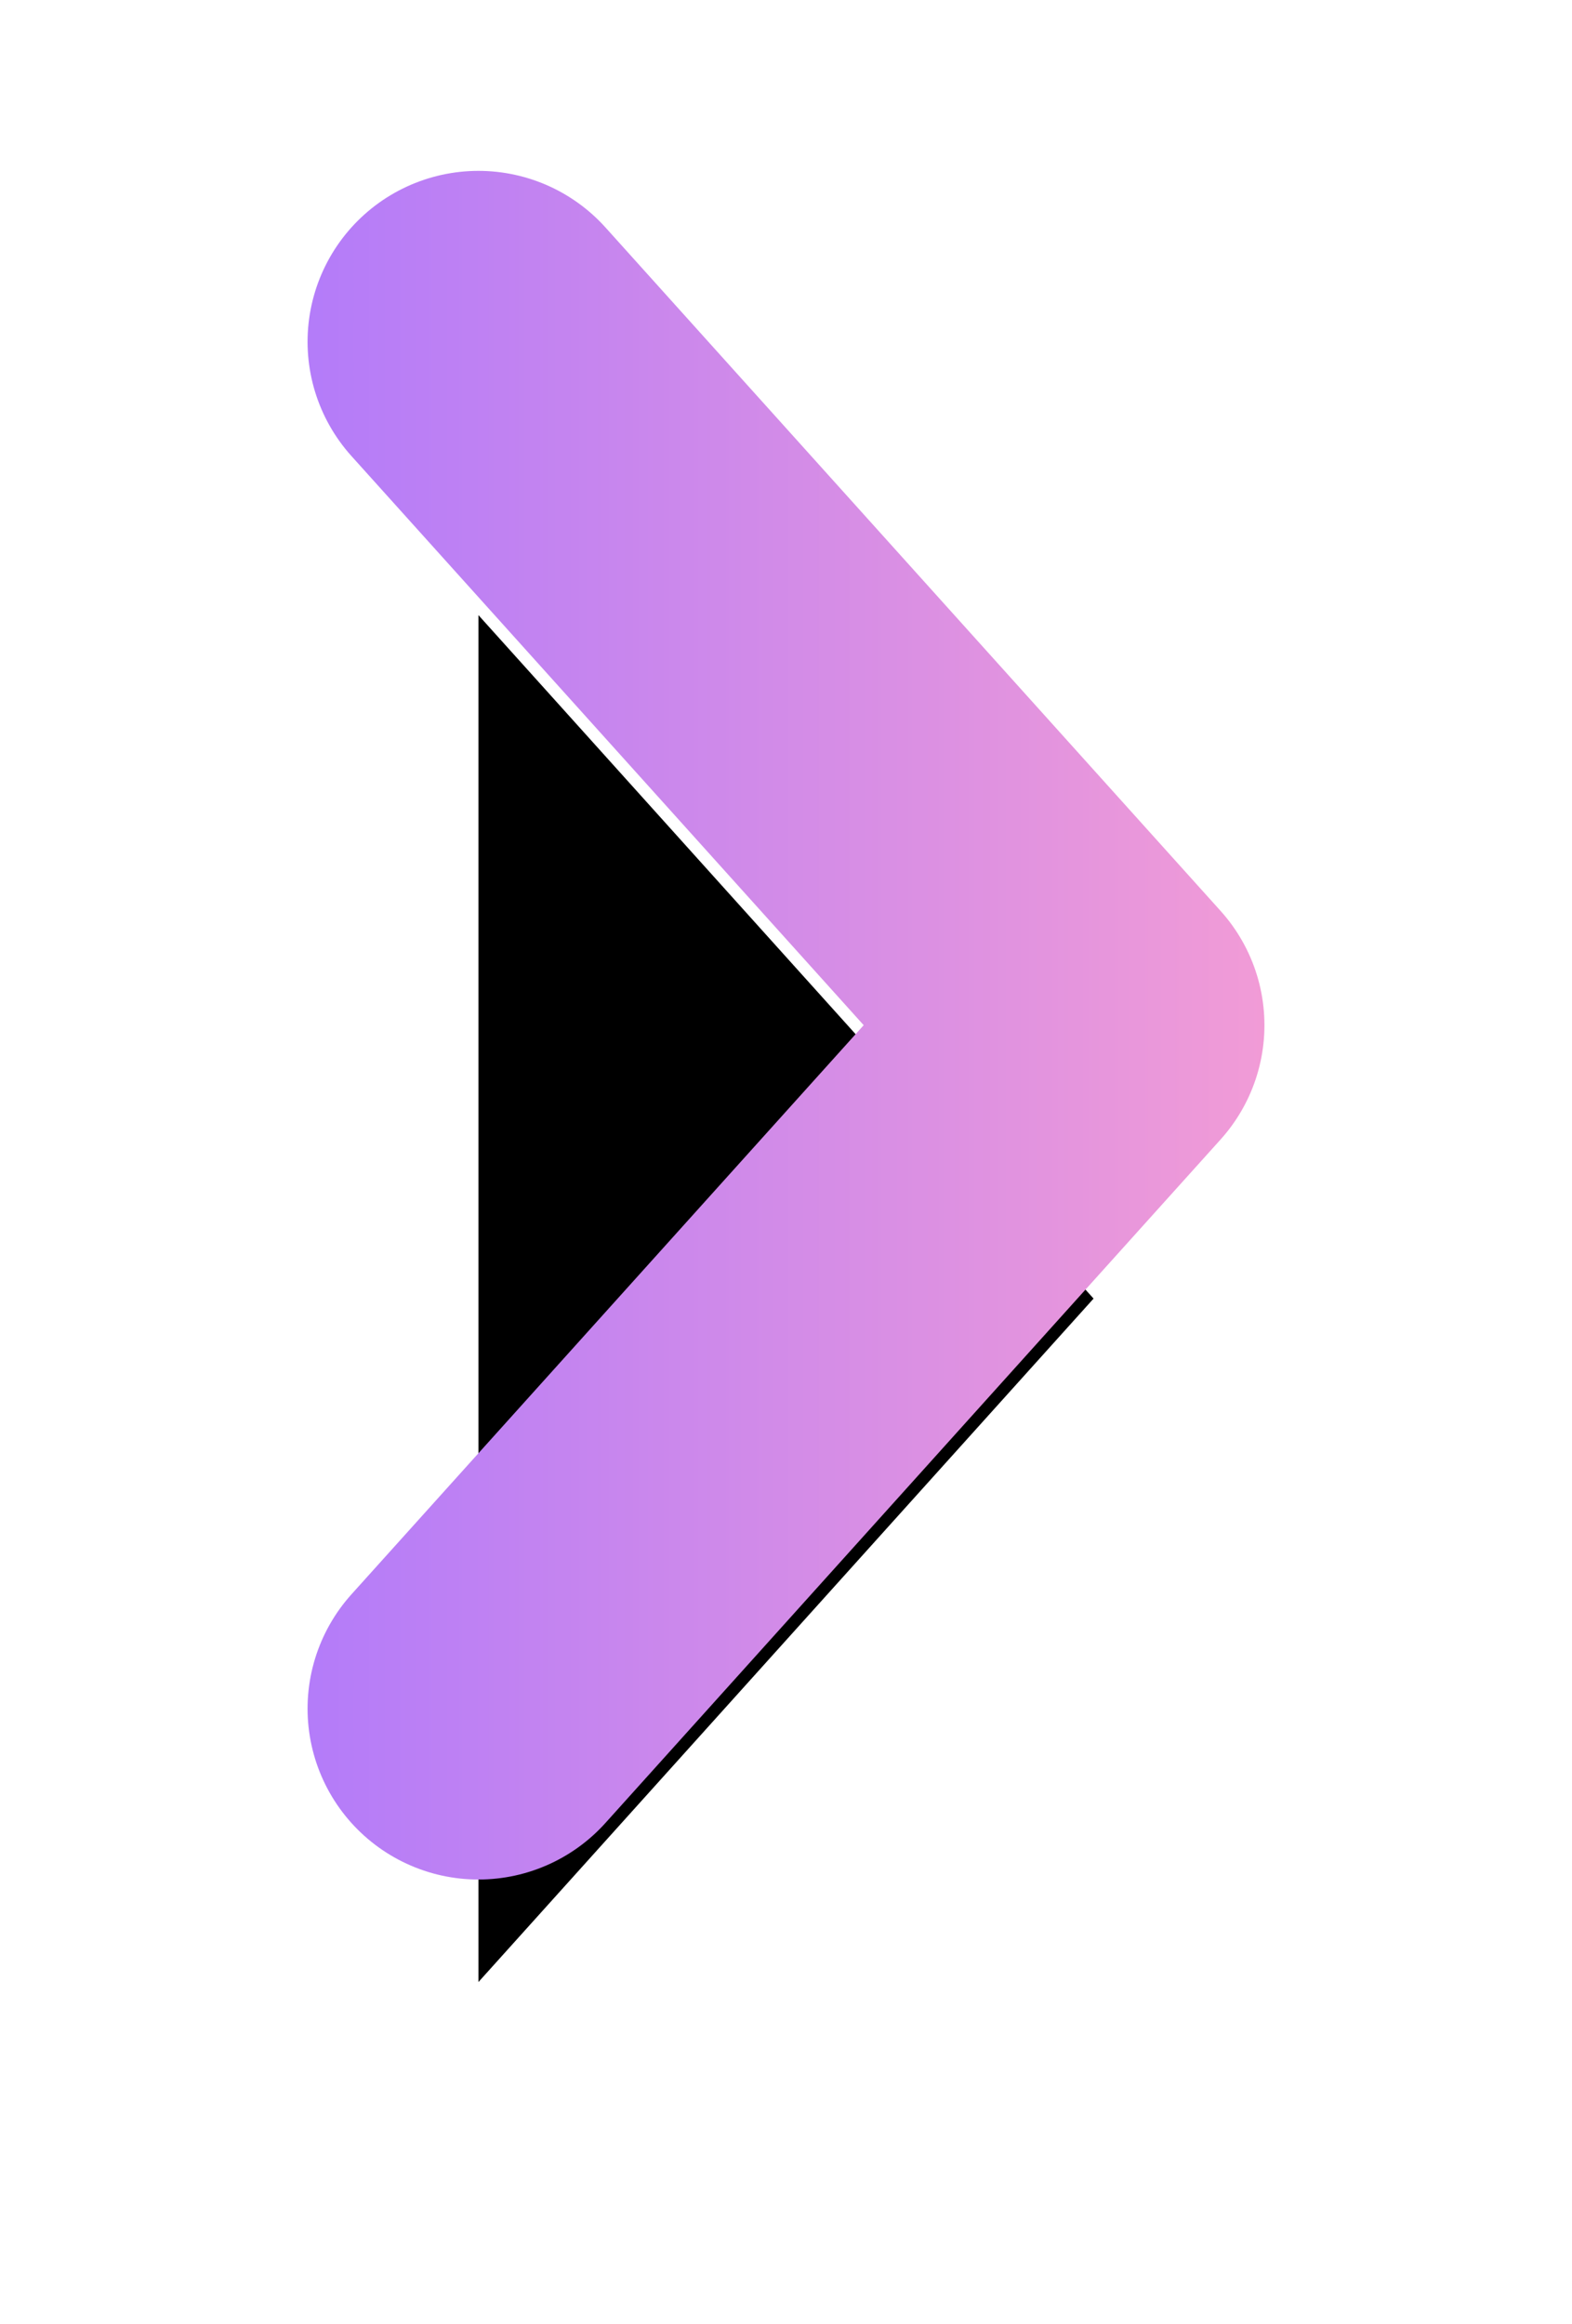 <svg xmlns="http://www.w3.org/2000/svg" xmlns:xlink="http://www.w3.org/1999/xlink" width="23" height="34" viewBox="0 0 23 34">
    <defs>
        <linearGradient id="c" x1="-54.349%" x2="160.11%" y1="50%" y2="50%">
            <stop offset="0%" stop-color="#A976FF"/>
            <stop offset="100%" stop-color="#FEA2CF"/>
        </linearGradient>
        <path id="b" d="M1185 114l9 10-9 10"/>
        <filter id="a" width="322.6%" height="205.3%" x="-117%" y="-42.7%" filterUnits="objectBoundingBox">
            <feMorphology in="SourceAlpha" operator="dilate" radius="2.5" result="shadowSpreadOuter1"/>
            <feOffset dy="2" in="shadowSpreadOuter1" result="shadowOffsetOuter1"/>
            <feMorphology in="SourceAlpha" radius="2.5" result="shadowInner"/>
            <feOffset dy="2" in="shadowInner" result="shadowInner"/>
            <feComposite in="shadowOffsetOuter1" in2="shadowInner" operator="out" result="shadowOffsetOuter1"/>
            <feGaussianBlur in="shadowOffsetOuter1" result="shadowBlurOuter1" stdDeviation="2"/>
            <feColorMatrix in="shadowBlurOuter1" values="0 0 0 0 0.867 0 0 0 0 0.369 0 0 0 0 0.039 0 0 0 0.2 0"/>
        </filter>
    </defs>
    <g fill="none" fill-rule="nonzero" stroke-linecap="round" stroke-linejoin="round" transform="translate(-1178 -109)">
        <use fill="#000" filter="url(#a)" xlink:href="#b"/>
        <use stroke="url(#c)" stroke-width="5" xlink:href="#b"/>
    </g>
</svg>
